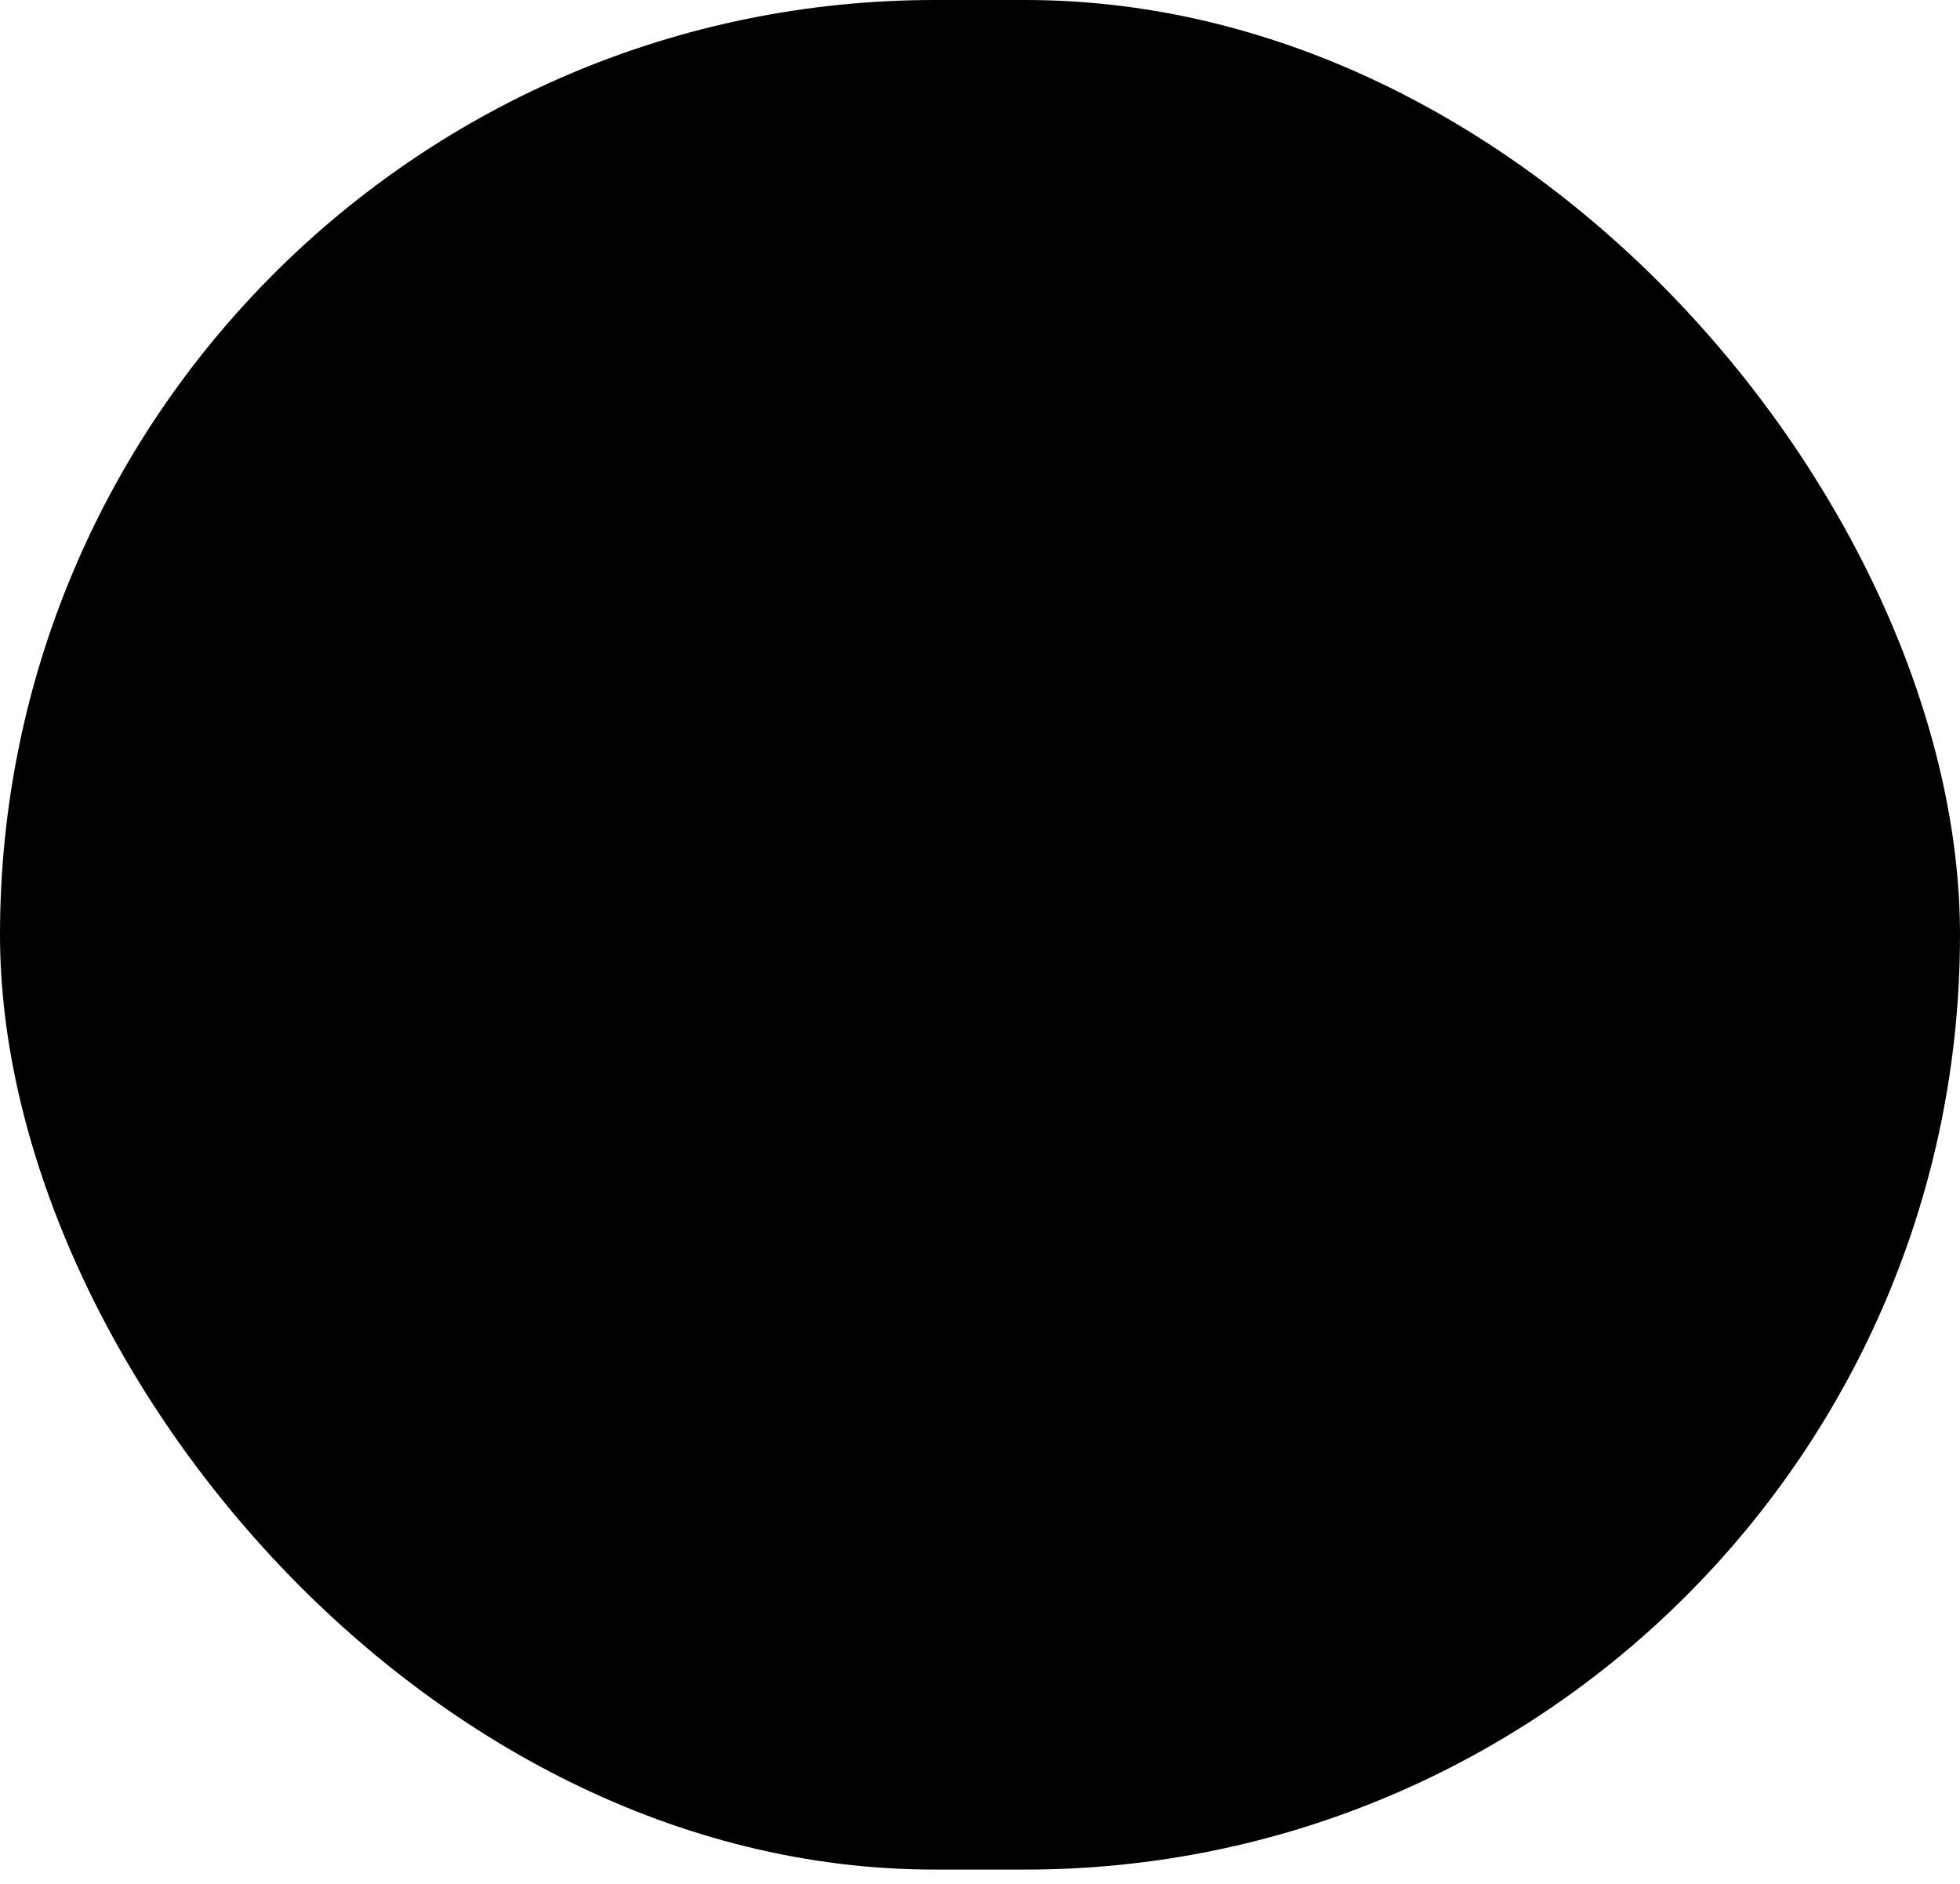 <svg width="103" height="99" viewBox="0 0 103 99" fill="none" xmlns="http://www.w3.org/2000/svg">
<rect width="103" height="98.246" rx="49.123" fill="#313131" style="fill:#313131;fill:color(display-p3 0.192 0.192 0.192);fill-opacity:1;"/>
<path d="M70.624 58.846C67.513 56.185 64.355 54.573 61.282 57.23L59.447 58.836C58.105 60.002 55.608 65.449 45.957 54.346C36.307 43.258 42.05 41.531 43.394 40.376L45.239 38.768C48.296 36.105 47.143 32.752 44.938 29.301L43.607 27.211C41.392 23.768 38.981 21.507 35.916 24.166L34.26 25.613C32.905 26.6 29.118 29.808 28.2 35.902C27.094 43.214 30.581 51.587 38.571 60.774C46.55 69.965 54.362 74.581 61.762 74.501C67.913 74.435 71.627 71.135 72.788 69.935L74.451 68.486C77.508 65.829 75.608 63.123 72.495 60.456L70.624 58.846Z" fill="url(#paint0_linear_1_1009)" style=""/>
<defs>
<linearGradient id="paint0_linear_1_1009" x1="15.539" y1="48.751" x2="108.591" y2="48.751" gradientUnits="userSpaceOnUse">
<stop stop-color="#89D3DC" style="stop-color:#89D3DC;stop-color:color(display-p3 0.537 0.828 0.863);stop-opacity:1;"/>
<stop offset="1" stop-color="#7FC786" style="stop-color:#7FC786;stop-color:color(display-p3 0.498 0.78 0.525);stop-opacity:1;"/>
</linearGradient>
</defs>
</svg>
